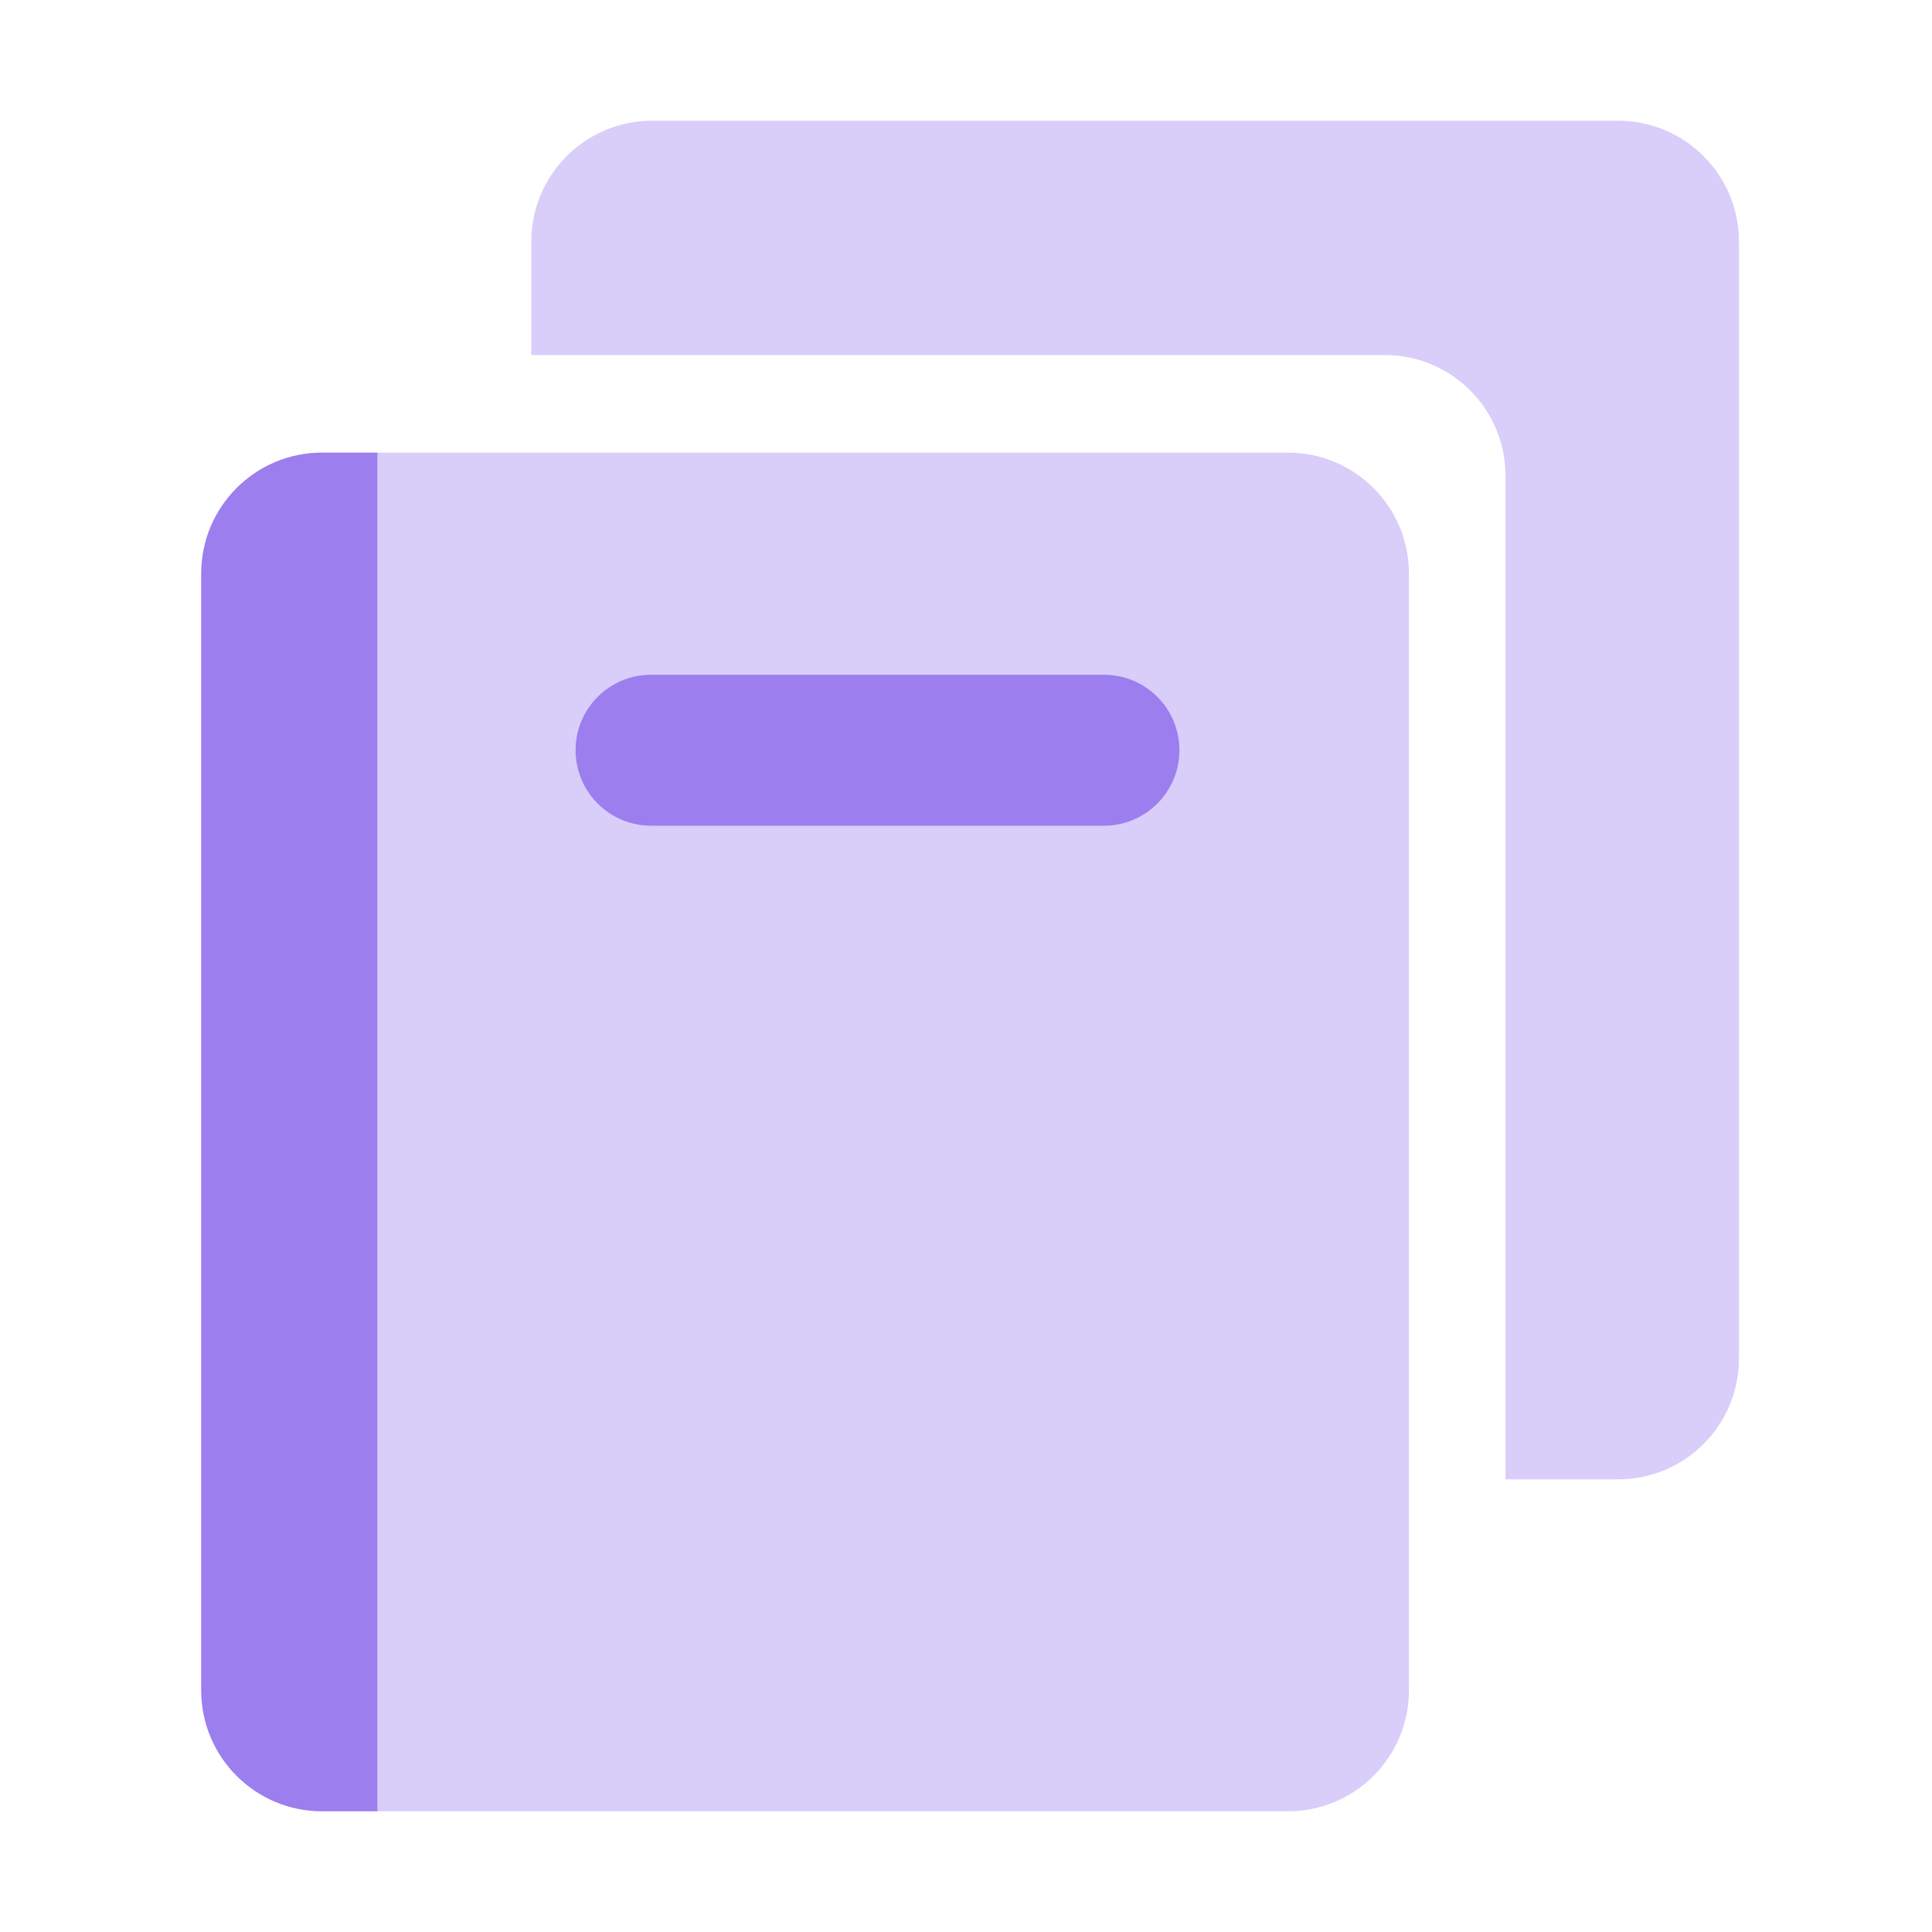 <svg width="24" height="24" viewBox="0 0 24 24" fill="none" xmlns="http://www.w3.org/2000/svg">
<path d="M8.1 1.5C7.272 1.5 6.6 2.172 6.6 3V4.41H17.201C18.03 4.41 18.702 5.082 18.702 5.911V18.377H20.101C20.93 18.377 21.602 17.705 21.602 16.877V3C21.602 2.172 20.93 1.5 20.101 1.5H8.1Z" fill="#D9CDF9"/>
<path d="M2.5 7.123C2.5 6.295 3.172 5.623 4 5.623H16.001C16.83 5.623 17.502 6.295 17.502 7.123V21C17.502 21.828 16.83 22.5 16.001 22.5H4C3.172 22.5 2.5 21.828 2.5 21V7.123Z" fill="#D9CDF9"/>
<path d="M2.5 7.123C2.5 6.295 3.172 5.623 4 5.623H4.688V22.5H4C3.172 22.5 2.5 21.828 2.5 21V7.123Z" fill="#9C7EEF"/>
<path d="M7.15 9.319C7.15 8.801 7.57 8.382 8.088 8.382H13.714C14.232 8.382 14.651 8.801 14.651 9.319C14.651 9.837 14.232 10.257 13.714 10.257H8.088C7.57 10.257 7.15 9.837 7.15 9.319Z" fill="#9C7EEF"/>
</svg>
